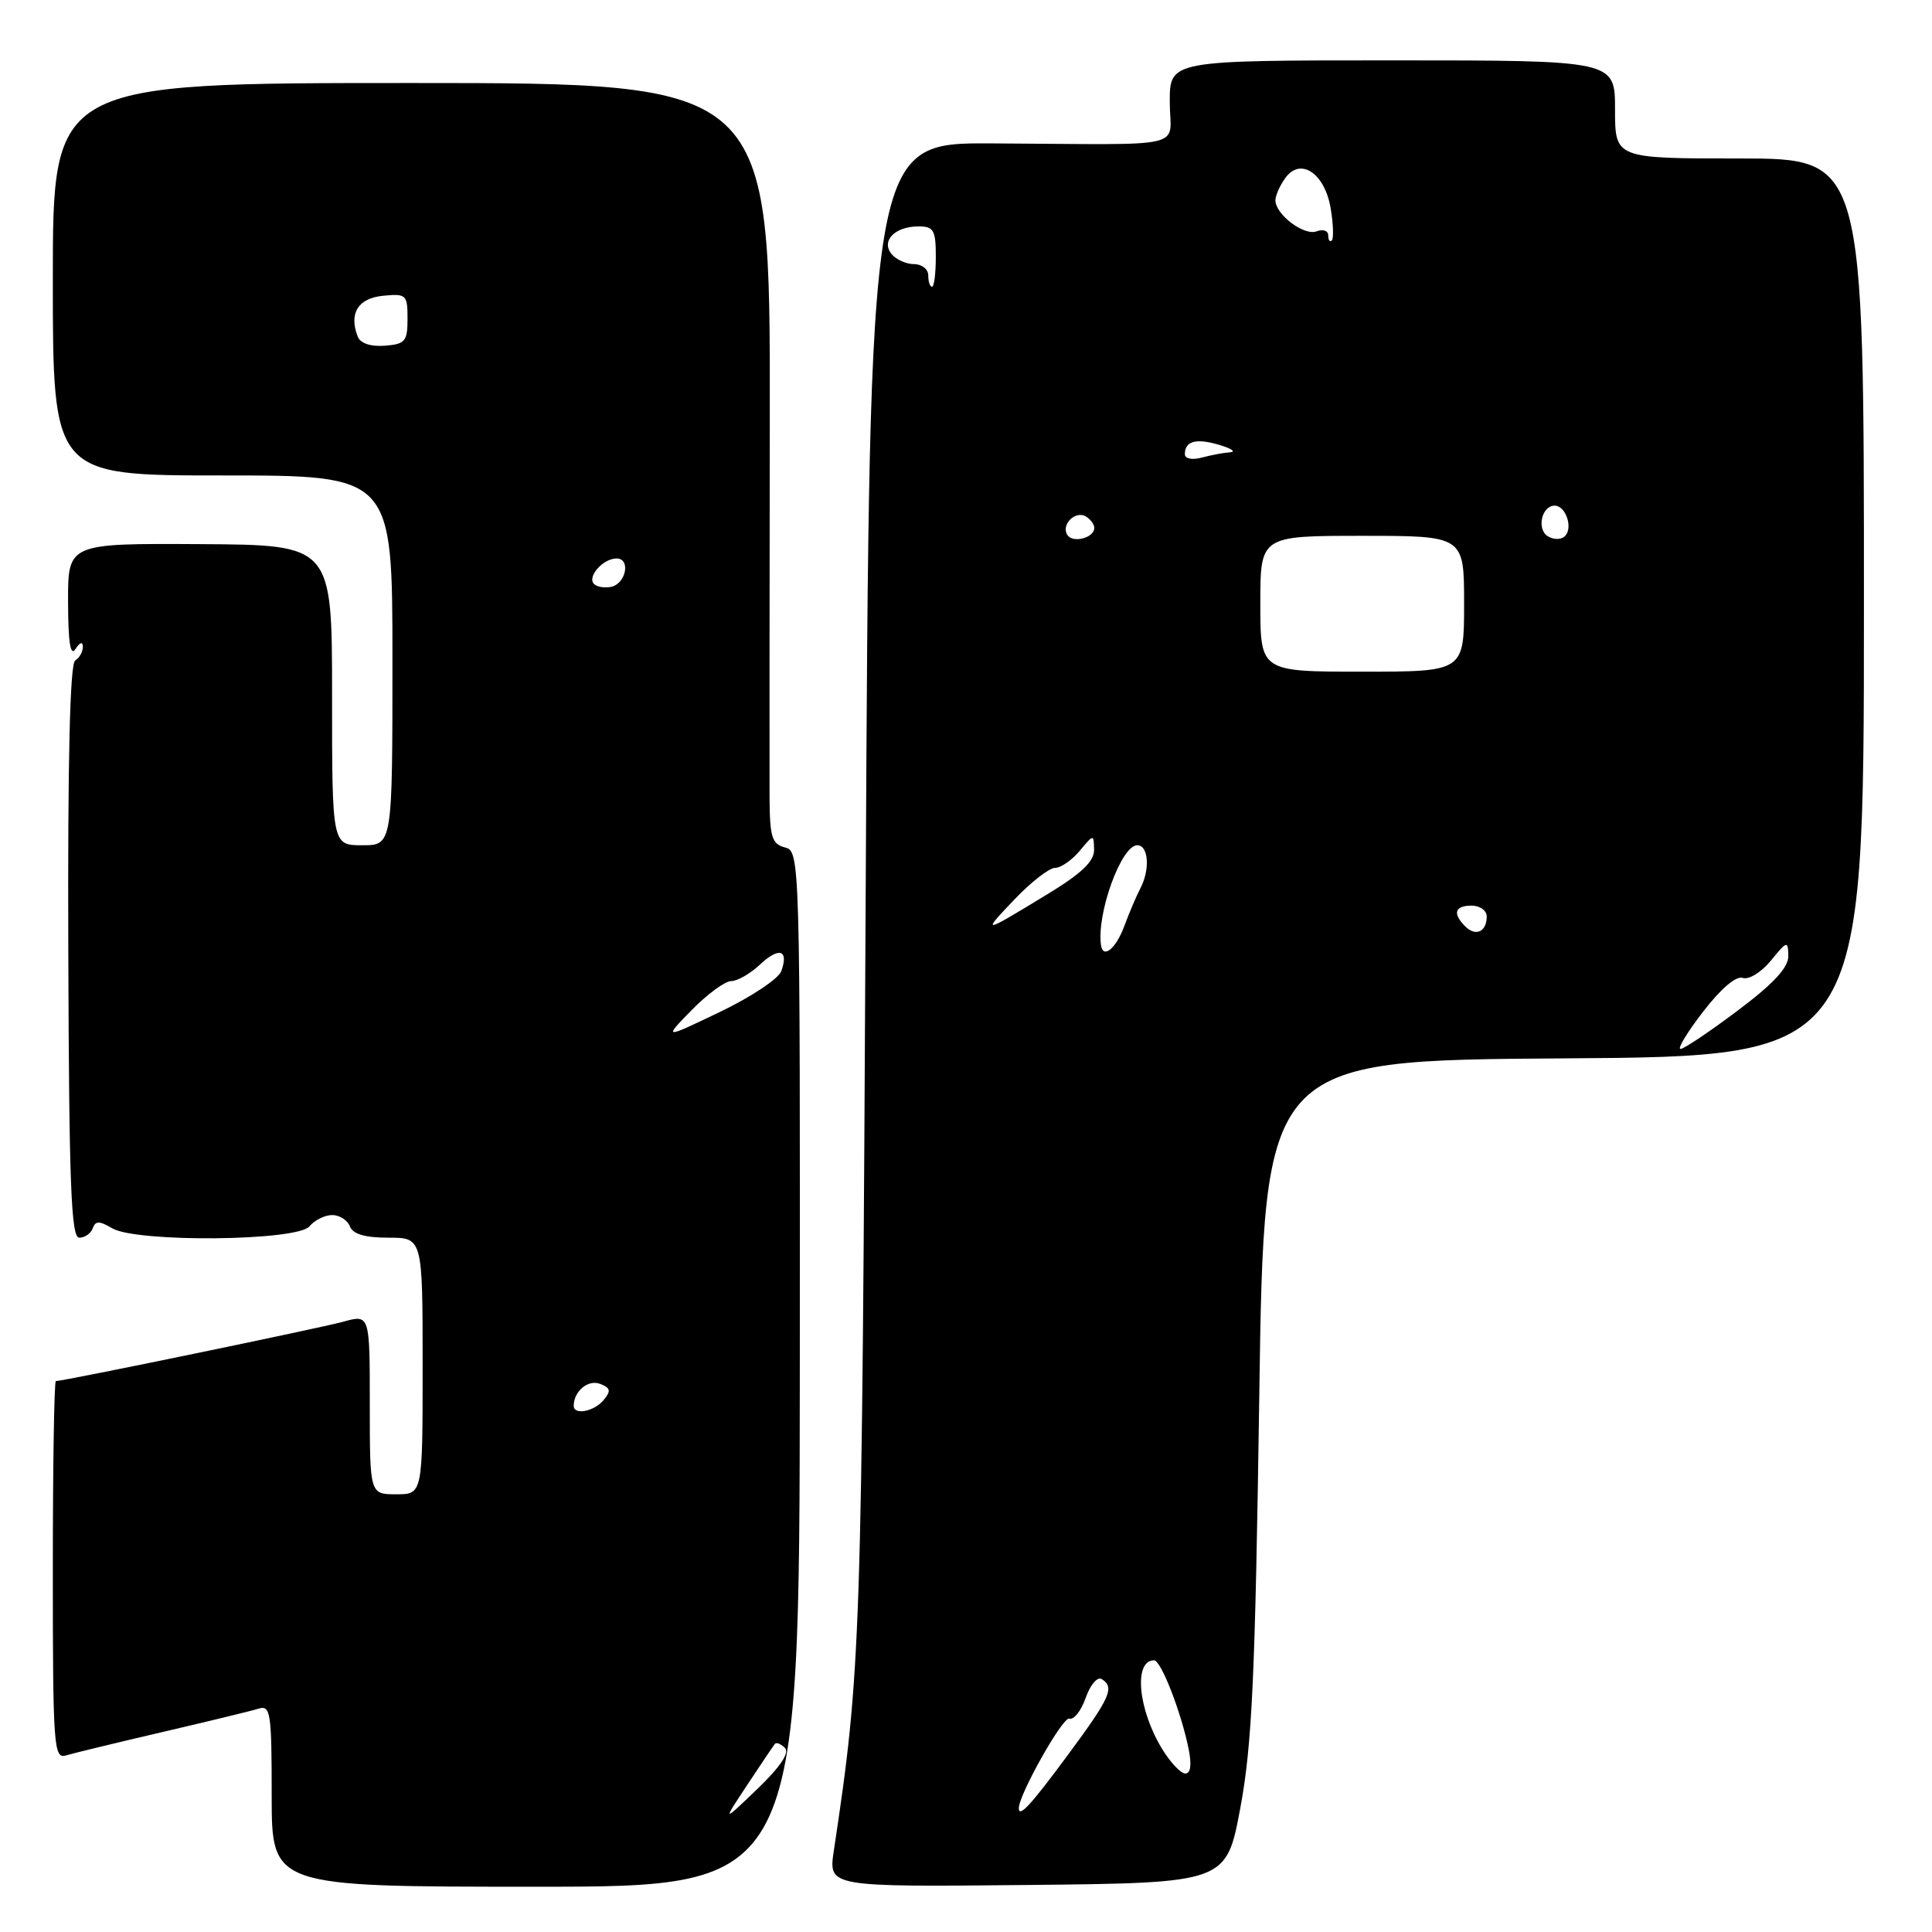 <?xml version="1.0" encoding="UTF-8" standalone="no"?>
<!DOCTYPE svg PUBLIC "-//W3C//DTD SVG 1.1//EN" "http://www.w3.org/Graphics/SVG/1.1/DTD/svg11.dtd" >
<svg xmlns="http://www.w3.org/2000/svg" xmlns:xlink="http://www.w3.org/1999/xlink" version="1.1" viewBox="0 0 256 256">
 <g >
 <path fill="currentColor"
d=" M 105.98 181.41 C 106.02 113.51 106.00 112.81 104.01 112.29 C 102.28 111.84 102.00 110.92 101.97 105.63 C 101.95 102.26 101.97 79.59 102.00 55.25 C 102.06 11.00 102.06 11.00 54.53 11.00 C 7.00 11.00 7.00 11.00 7.00 37.00 C 7.00 63.00 7.00 63.00 29.50 63.00 C 52.00 63.00 52.00 63.00 52.00 87.50 C 52.00 112.00 52.00 112.00 48.00 112.00 C 44.00 112.00 44.00 112.00 44.00 92.10 C 44.00 72.20 44.00 72.20 26.50 72.10 C 9.00 72.00 9.00 72.00 9.02 79.75 C 9.03 85.12 9.33 87.04 10.00 86.00 C 10.58 85.10 10.98 84.98 10.98 85.69 C 10.99 86.35 10.53 87.17 9.96 87.52 C 9.27 87.95 8.96 100.80 9.05 126.08 C 9.15 156.90 9.42 164.00 10.50 164.00 C 11.24 164.00 12.04 163.44 12.29 162.75 C 12.65 161.75 13.16 161.75 14.86 162.75 C 18.10 164.66 39.37 164.46 41.00 162.50 C 41.68 161.68 43.04 161.00 44.02 161.00 C 44.99 161.00 46.05 161.68 46.36 162.50 C 46.76 163.53 48.36 164.00 51.47 164.00 C 56.00 164.00 56.00 164.00 56.00 181.00 C 56.00 198.00 56.00 198.00 52.50 198.00 C 49.00 198.00 49.00 198.00 49.00 186.08 C 49.00 174.16 49.00 174.16 45.46 175.14 C 42.37 175.99 8.44 183.00 7.40 183.00 C 7.18 183.00 7.00 194.28 7.00 208.07 C 7.00 231.48 7.12 233.10 8.75 232.60 C 9.71 232.31 15.45 230.92 21.50 229.51 C 27.55 228.10 33.29 226.71 34.25 226.41 C 35.85 225.91 36.00 226.90 36.00 237.93 C 36.00 250.00 36.00 250.00 70.97 250.00 C 105.93 250.00 105.93 250.00 105.98 181.41 Z  M 164.36 239.50 C 165.91 231.16 166.32 222.13 166.86 185.00 C 167.50 140.50 167.50 140.50 207.24 140.24 C 246.98 139.98 246.98 139.98 246.98 80.49 C 246.99 21.00 246.99 21.00 230.50 21.00 C 214.00 21.00 214.00 21.00 214.00 14.50 C 214.00 8.00 214.00 8.00 184.50 8.00 C 155.00 8.00 155.00 8.00 155.00 13.50 C 155.00 19.87 158.12 19.14 131.36 19.00 C 115.21 18.92 115.21 18.92 114.71 118.21 C 114.20 218.23 114.10 221.18 110.48 245.27 C 109.77 250.03 109.77 250.03 136.13 249.77 C 162.50 249.50 162.50 249.50 164.36 239.50 Z  M 99.02 236.50 C 100.84 233.75 102.48 231.31 102.68 231.07 C 102.87 230.83 103.47 231.07 104.01 231.61 C 104.65 232.25 103.38 234.14 100.35 237.05 C 95.71 241.50 95.71 241.50 99.02 236.50 Z  M 76.02 186.25 C 76.05 184.32 77.94 182.76 79.51 183.37 C 80.90 183.90 80.99 184.30 79.99 185.51 C 78.71 187.06 75.99 187.56 76.02 186.25 Z  M 91.65 133.84 C 93.72 131.73 96.07 130.00 96.89 130.00 C 97.70 130.00 99.41 129.02 100.68 127.83 C 103.22 125.44 104.54 125.83 103.53 128.67 C 103.18 129.68 99.51 132.12 95.39 134.09 C 87.90 137.68 87.90 137.68 91.65 133.84 Z  M 78.71 77.38 C 77.76 76.43 79.91 74.00 81.70 74.00 C 83.62 74.00 82.94 77.39 80.94 77.77 C 80.09 77.94 79.09 77.76 78.71 77.38 Z  M 47.39 44.58 C 46.21 41.50 47.46 39.51 50.76 39.19 C 53.83 38.89 54.00 39.05 54.00 42.22 C 54.00 45.24 53.69 45.60 50.98 45.81 C 49.08 45.95 47.74 45.49 47.39 44.58 Z  M 135.00 239.59 C 135.00 237.79 140.83 227.44 141.68 227.73 C 142.28 227.93 143.26 226.69 143.86 224.97 C 144.46 223.25 145.41 222.14 145.97 222.48 C 147.74 223.58 147.15 224.90 141.49 232.55 C 136.58 239.20 135.00 240.91 135.00 239.59 Z  M 153.99 231.75 C 150.78 226.49 150.19 220.00 152.92 220.00 C 153.84 220.00 156.52 226.88 157.50 231.75 C 157.92 233.84 157.77 235.00 157.06 235.00 C 156.46 235.00 155.08 233.54 153.99 231.75 Z  M 225.68 134.04 C 228.03 130.99 230.05 129.27 230.93 129.58 C 231.72 129.85 233.38 128.83 234.65 127.29 C 236.80 124.65 236.93 124.62 236.96 126.67 C 236.99 128.20 235.02 130.33 230.25 133.91 C 226.54 136.70 223.13 138.99 222.68 138.99 C 222.22 139.00 223.57 136.77 225.68 134.04 Z  M 145.89 125.25 C 145.28 121.09 148.57 112.00 150.69 112.00 C 152.20 112.00 152.42 115.23 151.08 117.76 C 150.58 118.72 149.62 120.96 148.96 122.75 C 147.86 125.71 146.16 127.10 145.89 125.25 Z  M 194.16 122.76 C 192.44 121.04 192.75 120.00 195.00 120.00 C 196.10 120.00 197.00 120.65 197.00 121.44 C 197.00 123.46 195.54 124.14 194.16 122.76 Z  M 134.45 119.15 C 136.63 116.87 139.03 115.00 139.79 115.00 C 140.56 115.00 142.02 113.99 143.06 112.75 C 144.92 110.51 144.93 110.51 144.97 112.61 C 144.99 114.14 143.29 115.76 138.75 118.51 C 130.07 123.79 130.02 123.80 134.45 119.15 Z  M 167.00 80.00 C 167.00 71.00 167.00 71.00 180.50 71.00 C 194.00 71.00 194.00 71.00 194.00 80.00 C 194.00 89.00 194.00 89.00 180.50 89.00 C 167.00 89.00 167.00 89.00 167.00 80.00 Z  M 141.42 70.87 C 140.57 69.49 142.52 67.59 143.91 68.45 C 144.51 68.82 145.00 69.49 145.00 69.95 C 145.00 71.28 142.13 72.02 141.42 70.87 Z  M 205.10 71.06 C 203.58 70.13 204.28 67.00 206.00 67.00 C 207.46 67.00 208.47 69.93 207.37 71.03 C 206.87 71.53 205.88 71.54 205.10 71.06 Z  M 157.00 60.18 C 157.00 58.43 158.50 58.03 161.59 58.96 C 163.19 59.44 163.82 59.87 163.00 59.93 C 162.18 59.98 160.49 60.30 159.25 60.63 C 157.95 60.98 157.00 60.78 157.00 60.18 Z  M 123.00 36.50 C 123.00 35.67 122.16 35.00 121.12 35.00 C 120.09 35.00 118.75 34.40 118.15 33.68 C 116.70 31.93 118.57 30.00 121.70 30.00 C 123.72 30.00 124.00 30.49 124.00 34.00 C 124.00 36.20 123.78 38.00 123.50 38.00 C 123.22 38.00 123.00 37.33 123.00 36.50 Z  M 176.00 31.20 C 176.00 30.57 175.31 30.33 174.46 30.65 C 172.80 31.29 169.00 28.42 169.00 26.54 C 169.00 25.90 169.60 24.56 170.33 23.56 C 172.36 20.79 175.57 22.99 176.33 27.66 C 176.67 29.71 176.73 31.61 176.47 31.86 C 176.21 32.12 176.00 31.82 176.00 31.20 Z "/>
</g>
</svg>